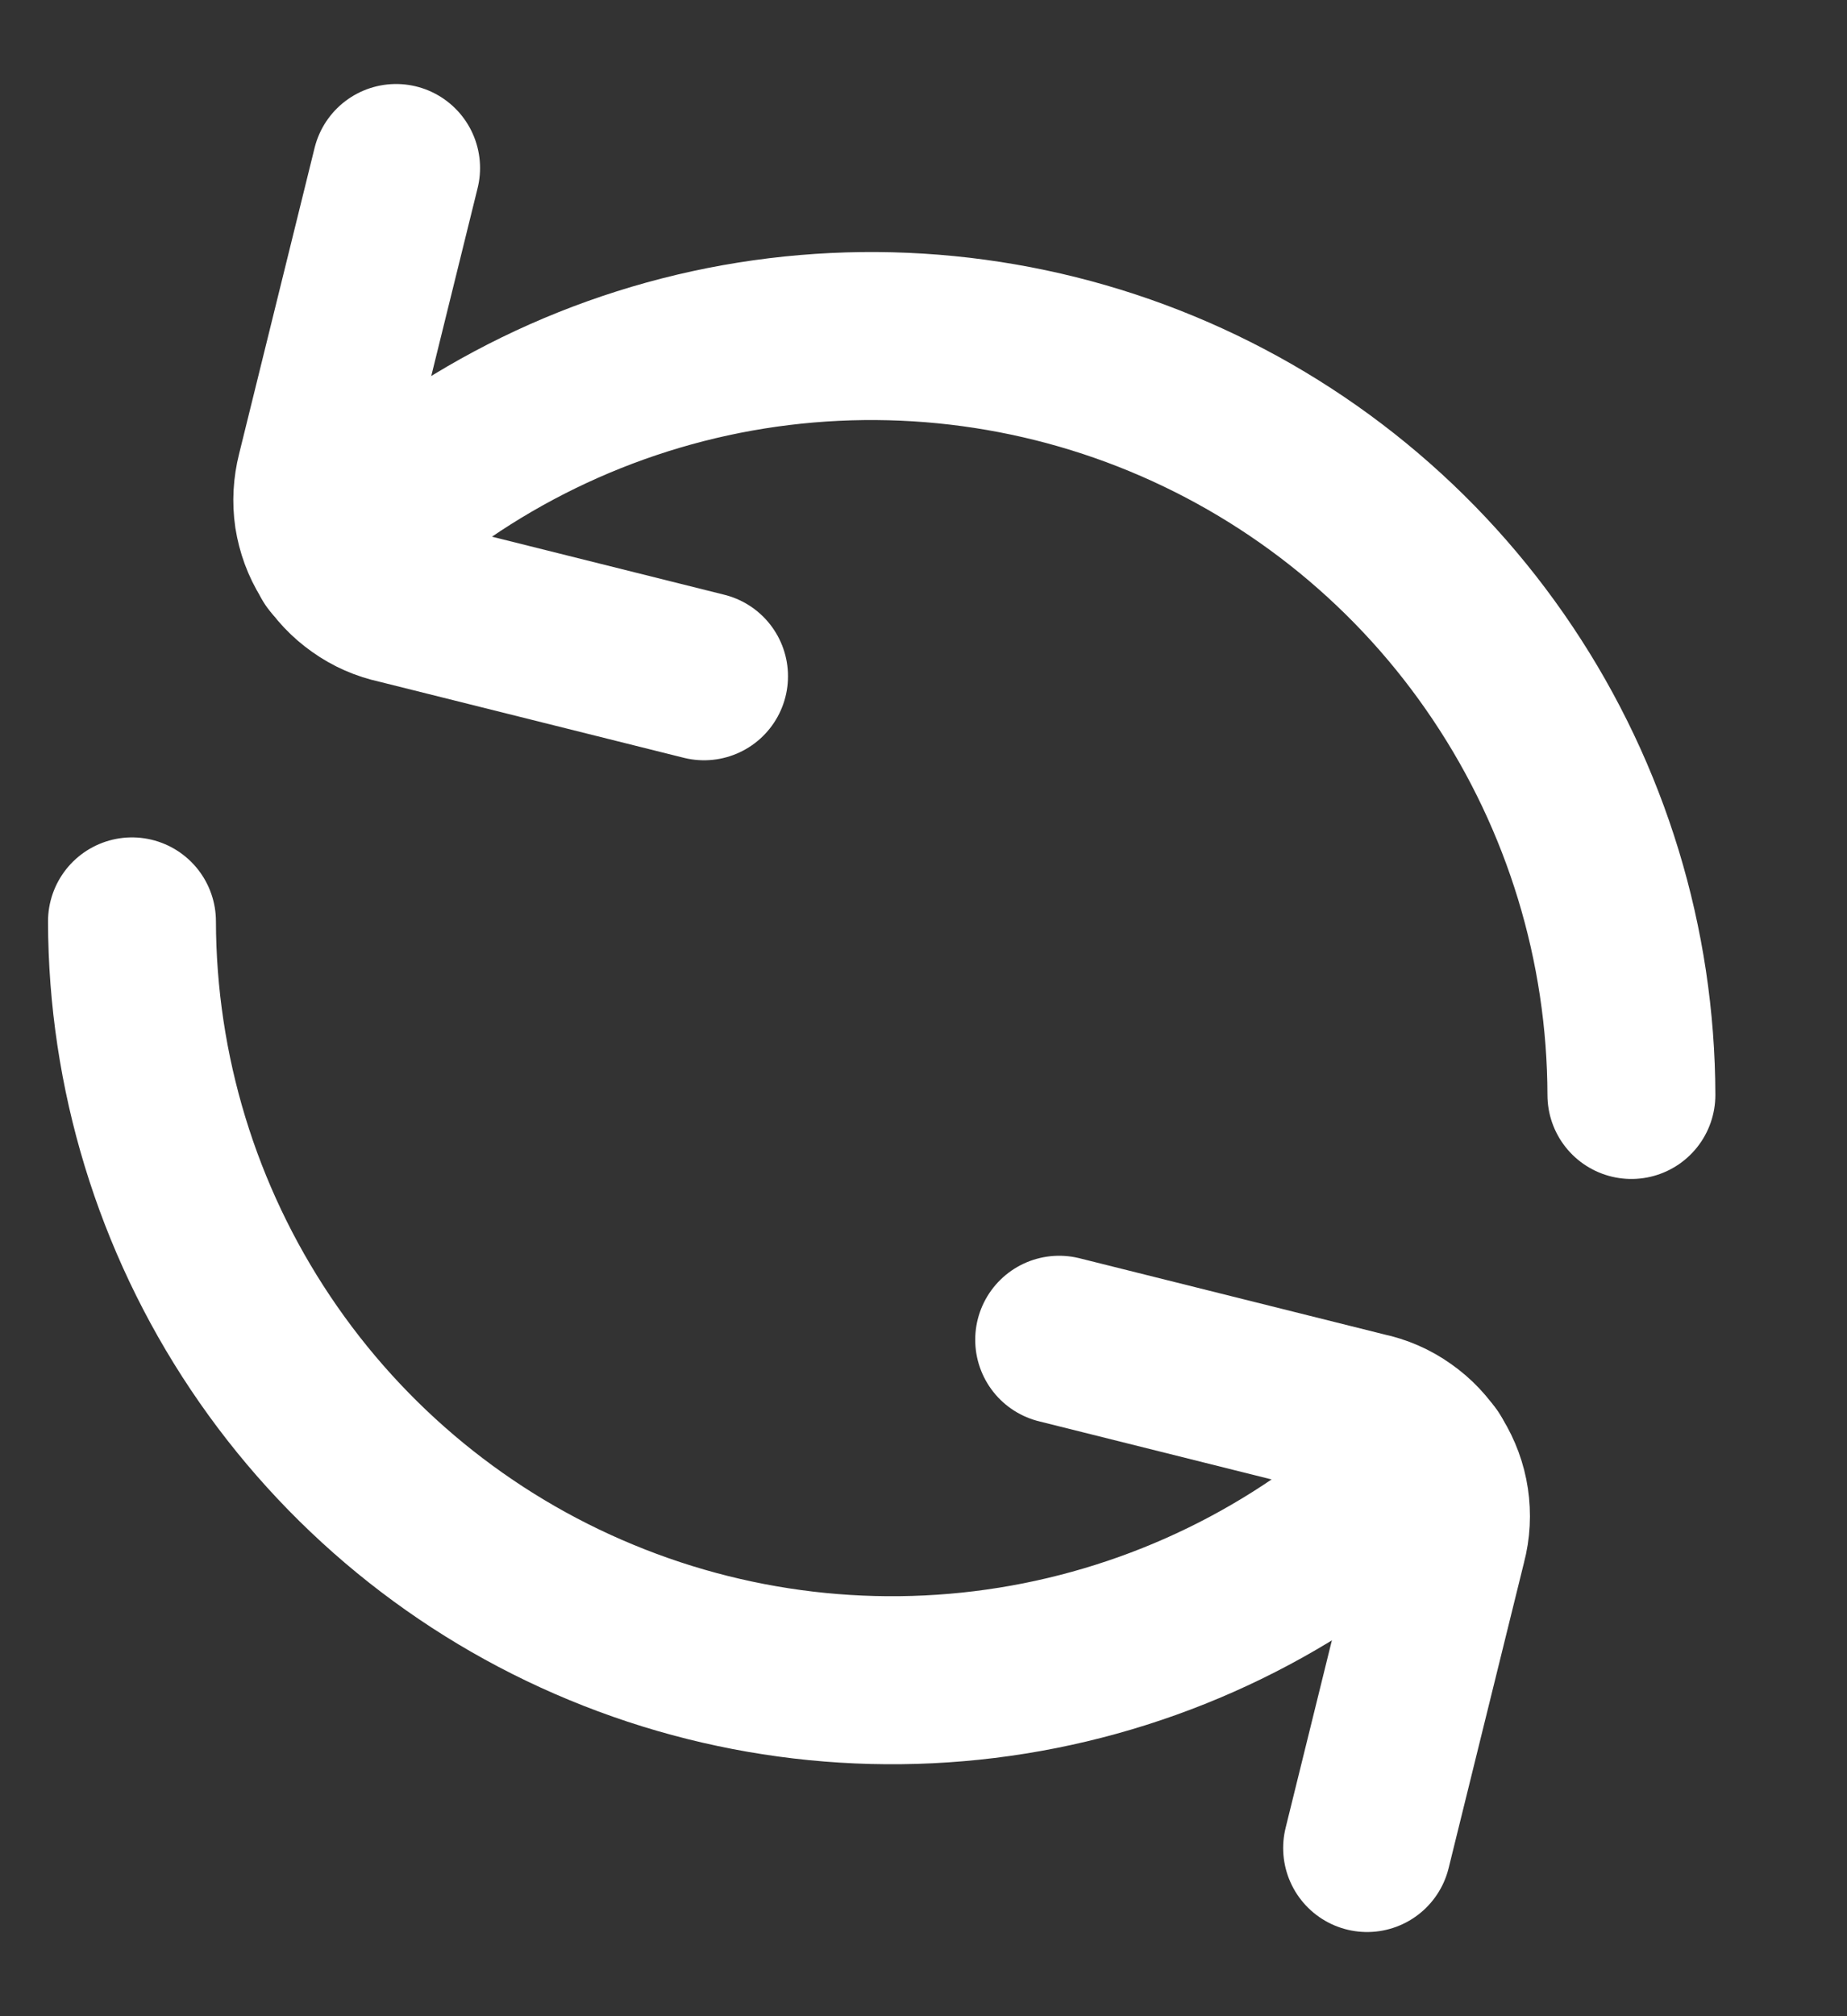 <svg width="11" height="12" viewBox="0 0 11 12" fill="none" xmlns="http://www.w3.org/2000/svg">
<rect x="0" y="0" width="11" height="12" fill="#333333" stroke="none"/>
<path d="M8.507 8.68C7.874 9.311 7.068 9.74 6.192 9.914C5.315 10.088 4.407 9.998 3.581 9.656C2.755 9.315 2.049 8.736 1.552 7.994C1.054 7.251 0.788 6.378 0.786 5.484" stroke="white" stroke-miterlimit="10" stroke-linecap="round"/>
<path d="M8.142 10.999L8.592 9.176C8.613 9.097 8.617 9.014 8.605 8.933C8.593 8.852 8.564 8.774 8.521 8.704C8.478 8.634 8.421 8.574 8.354 8.527C8.287 8.479 8.211 8.446 8.13 8.429L6.308 7.974" stroke="white" stroke-linecap="round" stroke-linejoin="round"/>
<path d="M1.995 3.321C2.627 2.69 3.433 2.26 4.31 2.086C5.186 1.913 6.095 2.002 6.921 2.344C7.747 2.686 8.453 3.264 8.95 4.007C9.448 4.75 9.714 5.623 9.716 6.517" stroke="white" stroke-miterlimit="10" stroke-linecap="round"/>
<path d="M2.359 1L1.909 2.823C1.889 2.902 1.884 2.985 1.896 3.066C1.909 3.147 1.937 3.225 1.981 3.295C2.024 3.365 2.081 3.425 2.148 3.472C2.215 3.52 2.291 3.553 2.371 3.57L4.193 4.025" stroke="white" stroke-linecap="round" stroke-linejoin="round"/>
</svg>
